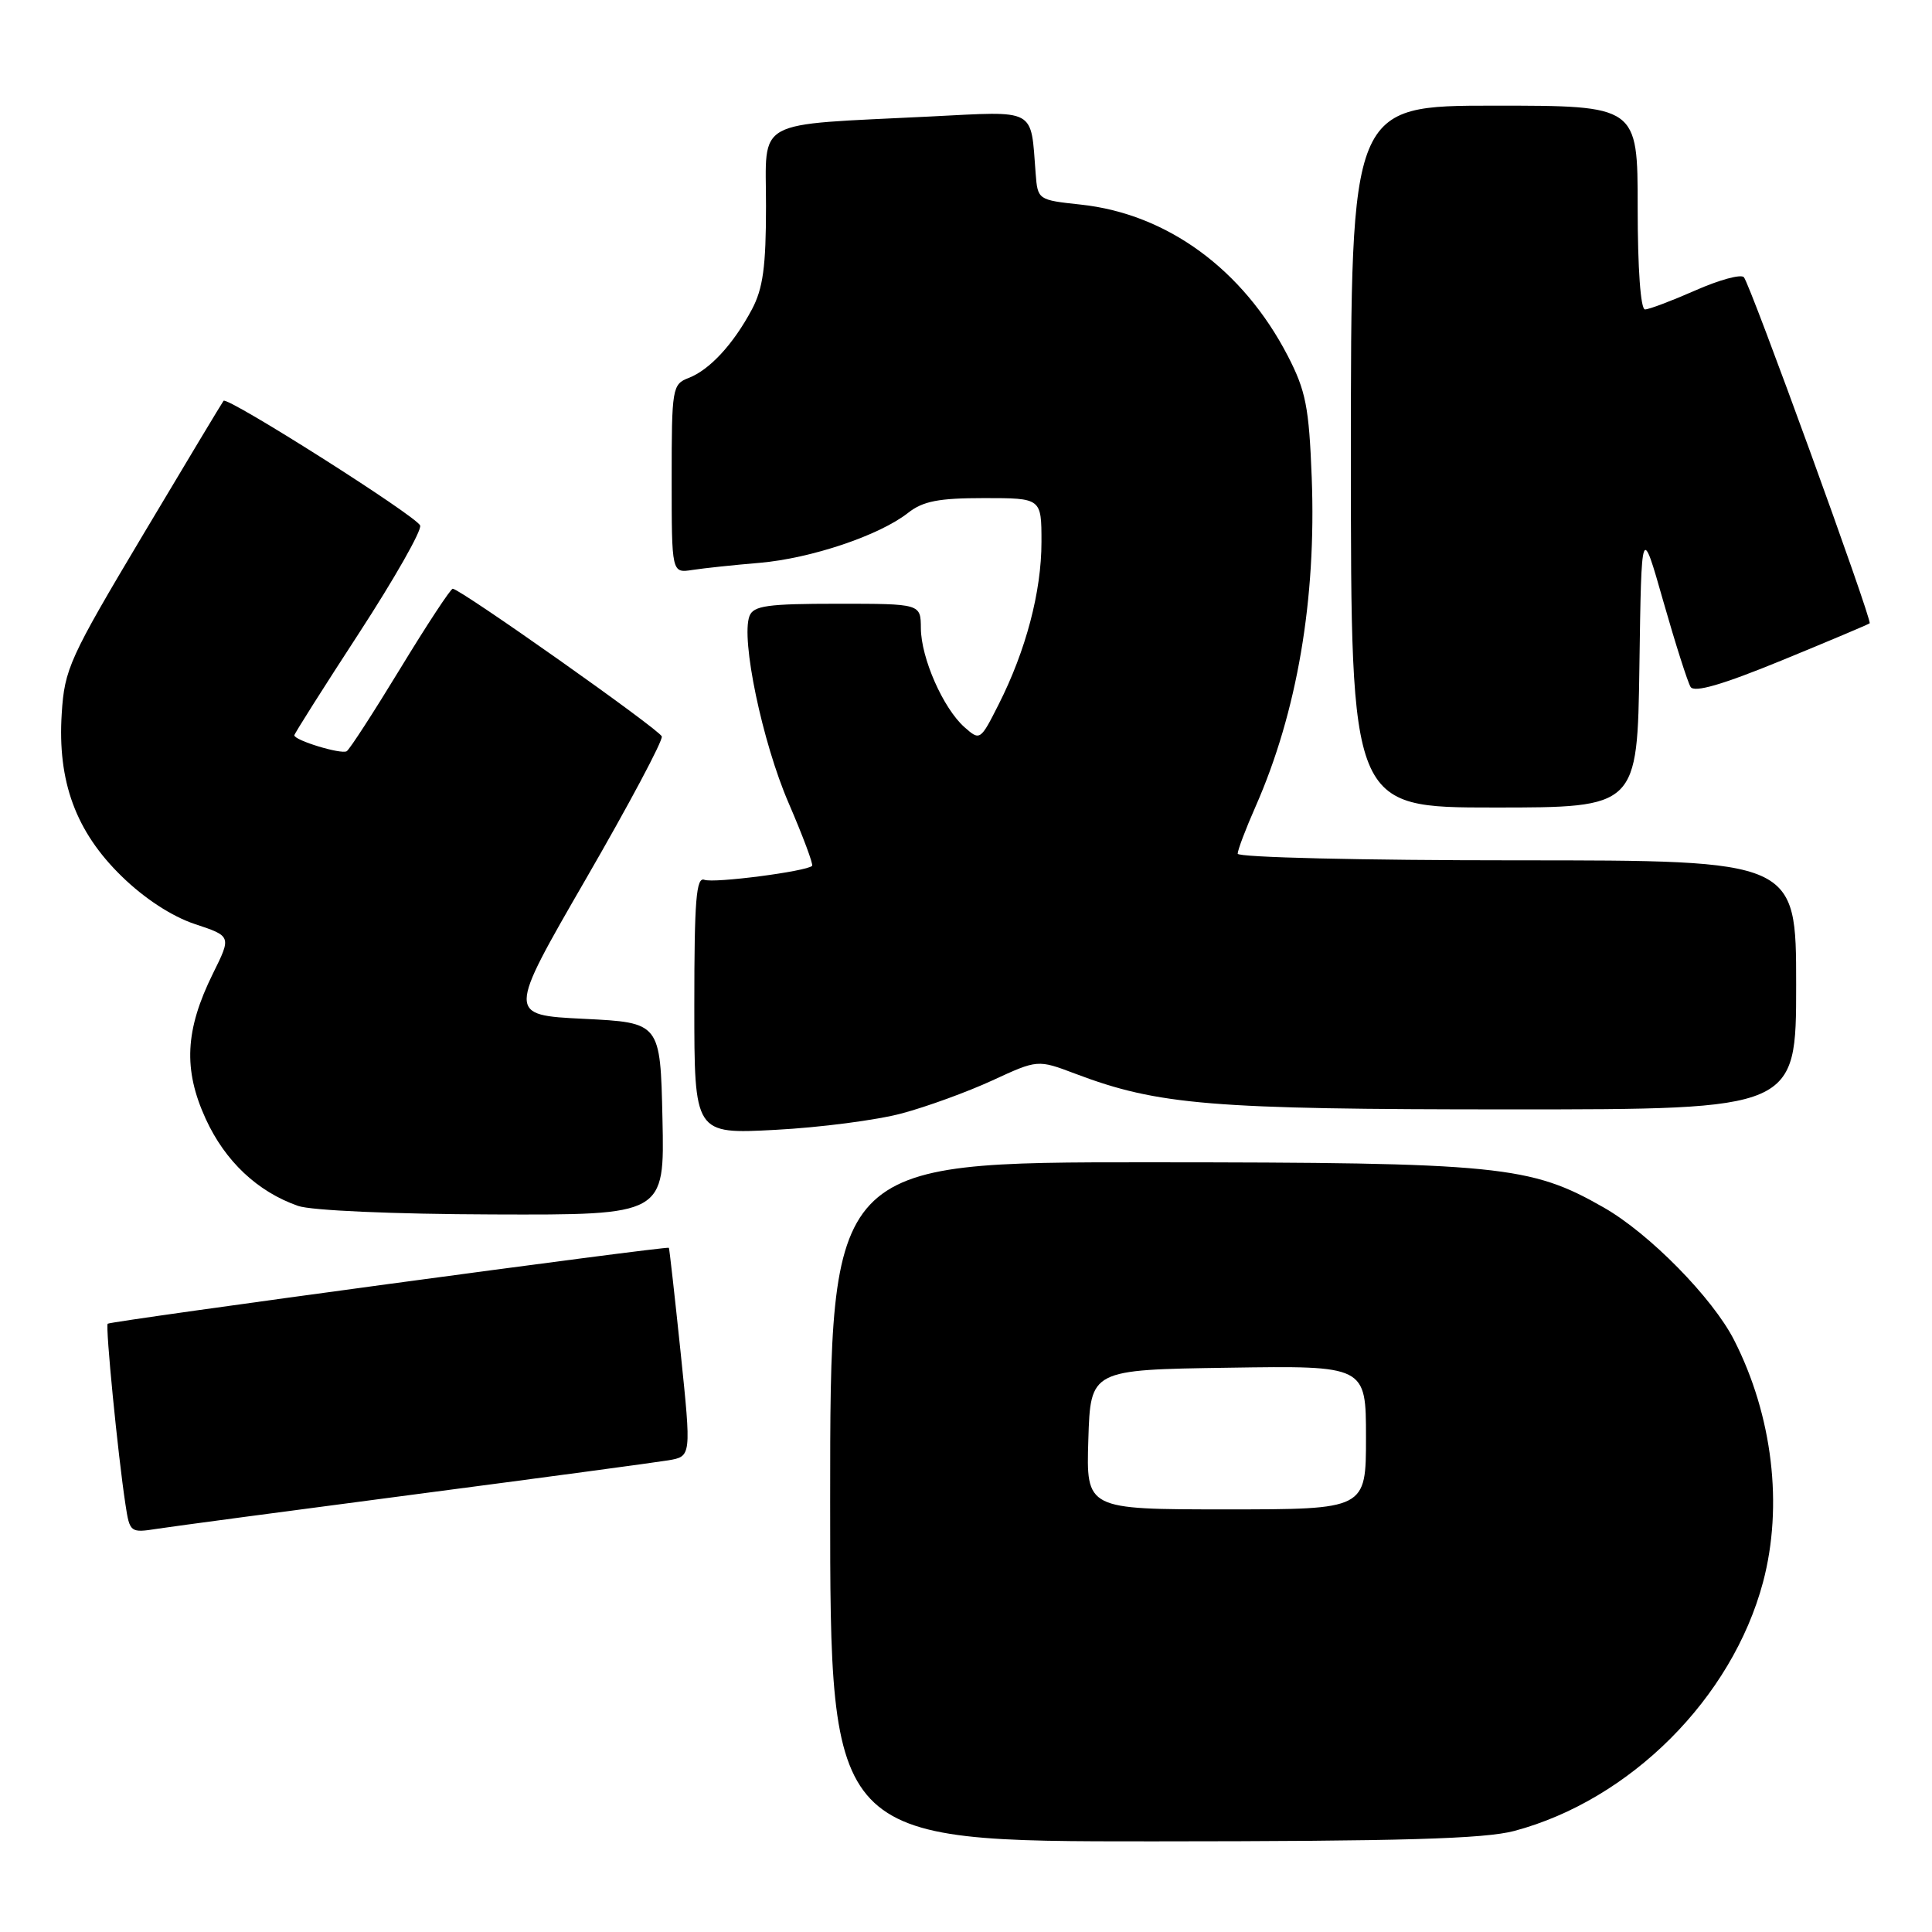 <?xml version="1.0" encoding="UTF-8" standalone="no"?>
<!DOCTYPE svg PUBLIC "-//W3C//DTD SVG 1.1//EN" "http://www.w3.org/Graphics/SVG/1.1/DTD/svg11.dtd" >
<svg xmlns="http://www.w3.org/2000/svg" xmlns:xlink="http://www.w3.org/1999/xlink" version="1.1" viewBox="0 0 256 256">
 <g >
 <path fill="currentColor"
d=" M 200.65 242.61 C 216.02 238.51 229.51 225.02 233.61 209.65 C 236.30 199.52 234.88 187.58 229.78 177.57 C 226.94 171.99 218.56 163.46 212.52 160.01 C 202.77 154.43 198.74 154.03 152.25 154.01 C 110.00 154.00 110.00 154.00 110.00 199.00 C 110.00 244.00 110.00 244.00 152.75 243.99 C 185.76 243.98 196.67 243.66 200.65 242.61 Z  M 55.00 198.01 C 71.78 195.81 86.88 193.78 88.56 193.50 C 91.61 192.98 91.61 192.98 90.19 179.24 C 89.40 171.68 88.70 165.43 88.63 165.34 C 88.42 165.07 14.61 175.05 14.27 175.40 C 13.95 175.72 15.61 192.69 16.62 199.32 C 17.19 203.08 17.26 203.13 20.85 202.57 C 22.86 202.26 38.23 200.21 55.00 198.01 Z  M 87.78 148.25 C 87.50 135.50 87.50 135.50 77.36 135.00 C 67.22 134.50 67.22 134.50 77.61 116.51 C 83.33 106.62 87.87 98.10 87.69 97.58 C 87.39 96.67 61.01 78.04 59.99 78.01 C 59.71 78.01 56.59 82.75 53.06 88.55 C 49.53 94.35 46.33 99.30 45.94 99.54 C 45.21 99.99 39.00 98.10 39.00 97.43 C 39.00 97.23 42.85 91.14 47.56 83.91 C 52.27 76.67 55.92 70.25 55.67 69.63 C 55.16 68.37 30.13 52.50 29.62 53.11 C 29.45 53.32 24.64 61.32 18.94 70.88 C 9.21 87.19 8.55 88.64 8.18 94.54 C 7.60 103.57 10.05 110.20 16.13 116.12 C 19.14 119.06 22.78 121.43 25.81 122.44 C 30.67 124.05 30.67 124.05 28.21 129.01 C 24.52 136.48 24.26 141.71 27.26 148.26 C 29.83 153.87 34.12 157.91 39.50 159.79 C 41.22 160.40 52.18 160.88 65.28 160.92 C 88.06 161.00 88.06 161.00 87.78 148.25 Z  M 119.50 147.53 C 122.80 146.65 128.20 144.68 131.50 143.16 C 137.50 140.39 137.50 140.39 142.50 142.28 C 153.48 146.43 160.40 147.00 200.09 147.00 C 238.00 147.00 238.00 147.00 238.00 130.50 C 238.00 114.00 238.00 114.00 201.00 114.00 C 180.51 114.00 164.00 113.61 164.00 113.12 C 164.00 112.64 165.06 109.83 166.37 106.87 C 171.88 94.36 174.43 79.41 173.81 63.27 C 173.45 53.94 173.03 51.79 170.64 47.16 C 164.71 35.70 154.65 28.34 143.21 27.11 C 137.54 26.50 137.50 26.48 137.23 23.00 C 136.55 14.22 137.49 14.72 123.21 15.44 C 99.58 16.62 101.50 15.57 101.50 27.31 C 101.50 35.34 101.10 38.24 99.63 41.00 C 97.18 45.60 94.03 49.01 91.25 50.08 C 89.08 50.92 89.00 51.41 89.00 63.45 C 89.00 75.95 89.00 75.95 91.75 75.52 C 93.26 75.29 97.26 74.86 100.64 74.58 C 107.47 73.99 116.52 70.95 120.32 67.96 C 122.30 66.40 124.38 66.00 130.41 66.00 C 138.00 66.00 138.00 66.00 138.00 71.82 C 138.00 78.39 135.94 86.20 132.32 93.35 C 129.90 98.14 129.85 98.17 127.79 96.35 C 124.97 93.84 122.05 87.21 122.02 83.25 C 122.00 80.00 122.00 80.00 110.97 80.00 C 101.68 80.00 99.84 80.26 99.31 81.63 C 98.15 84.66 101.01 98.34 104.49 106.39 C 106.39 110.79 107.79 114.54 107.61 114.73 C 106.86 115.47 94.60 117.06 93.34 116.58 C 92.25 116.16 92.00 119.26 92.00 133.17 C 92.00 150.28 92.00 150.28 102.75 149.71 C 108.66 149.40 116.20 148.42 119.50 147.53 Z  M 217.23 88.25 C 217.50 69.50 217.50 69.50 220.40 79.69 C 222.00 85.30 223.63 90.40 224.01 91.02 C 224.50 91.81 228.21 90.74 236.11 87.50 C 242.37 84.93 247.61 82.72 247.74 82.59 C 248.11 82.22 231.90 37.61 231.07 36.73 C 230.68 36.30 227.79 37.09 224.65 38.48 C 221.51 39.86 218.51 41.00 217.97 41.00 C 217.39 41.00 217.00 35.57 217.00 27.50 C 217.00 14.00 217.00 14.00 198.00 14.00 C 179.00 14.00 179.00 14.00 179.00 60.50 C 179.00 107.00 179.00 107.00 197.98 107.00 C 216.96 107.00 216.96 107.00 217.23 88.25 Z  M 144.21 190.75 C 144.50 181.50 144.50 181.50 162.75 181.23 C 181.00 180.95 181.00 180.95 181.00 190.48 C 181.00 200.00 181.00 200.00 162.46 200.00 C 143.92 200.00 143.92 200.00 144.21 190.75 Z "/>
</g>
</svg>